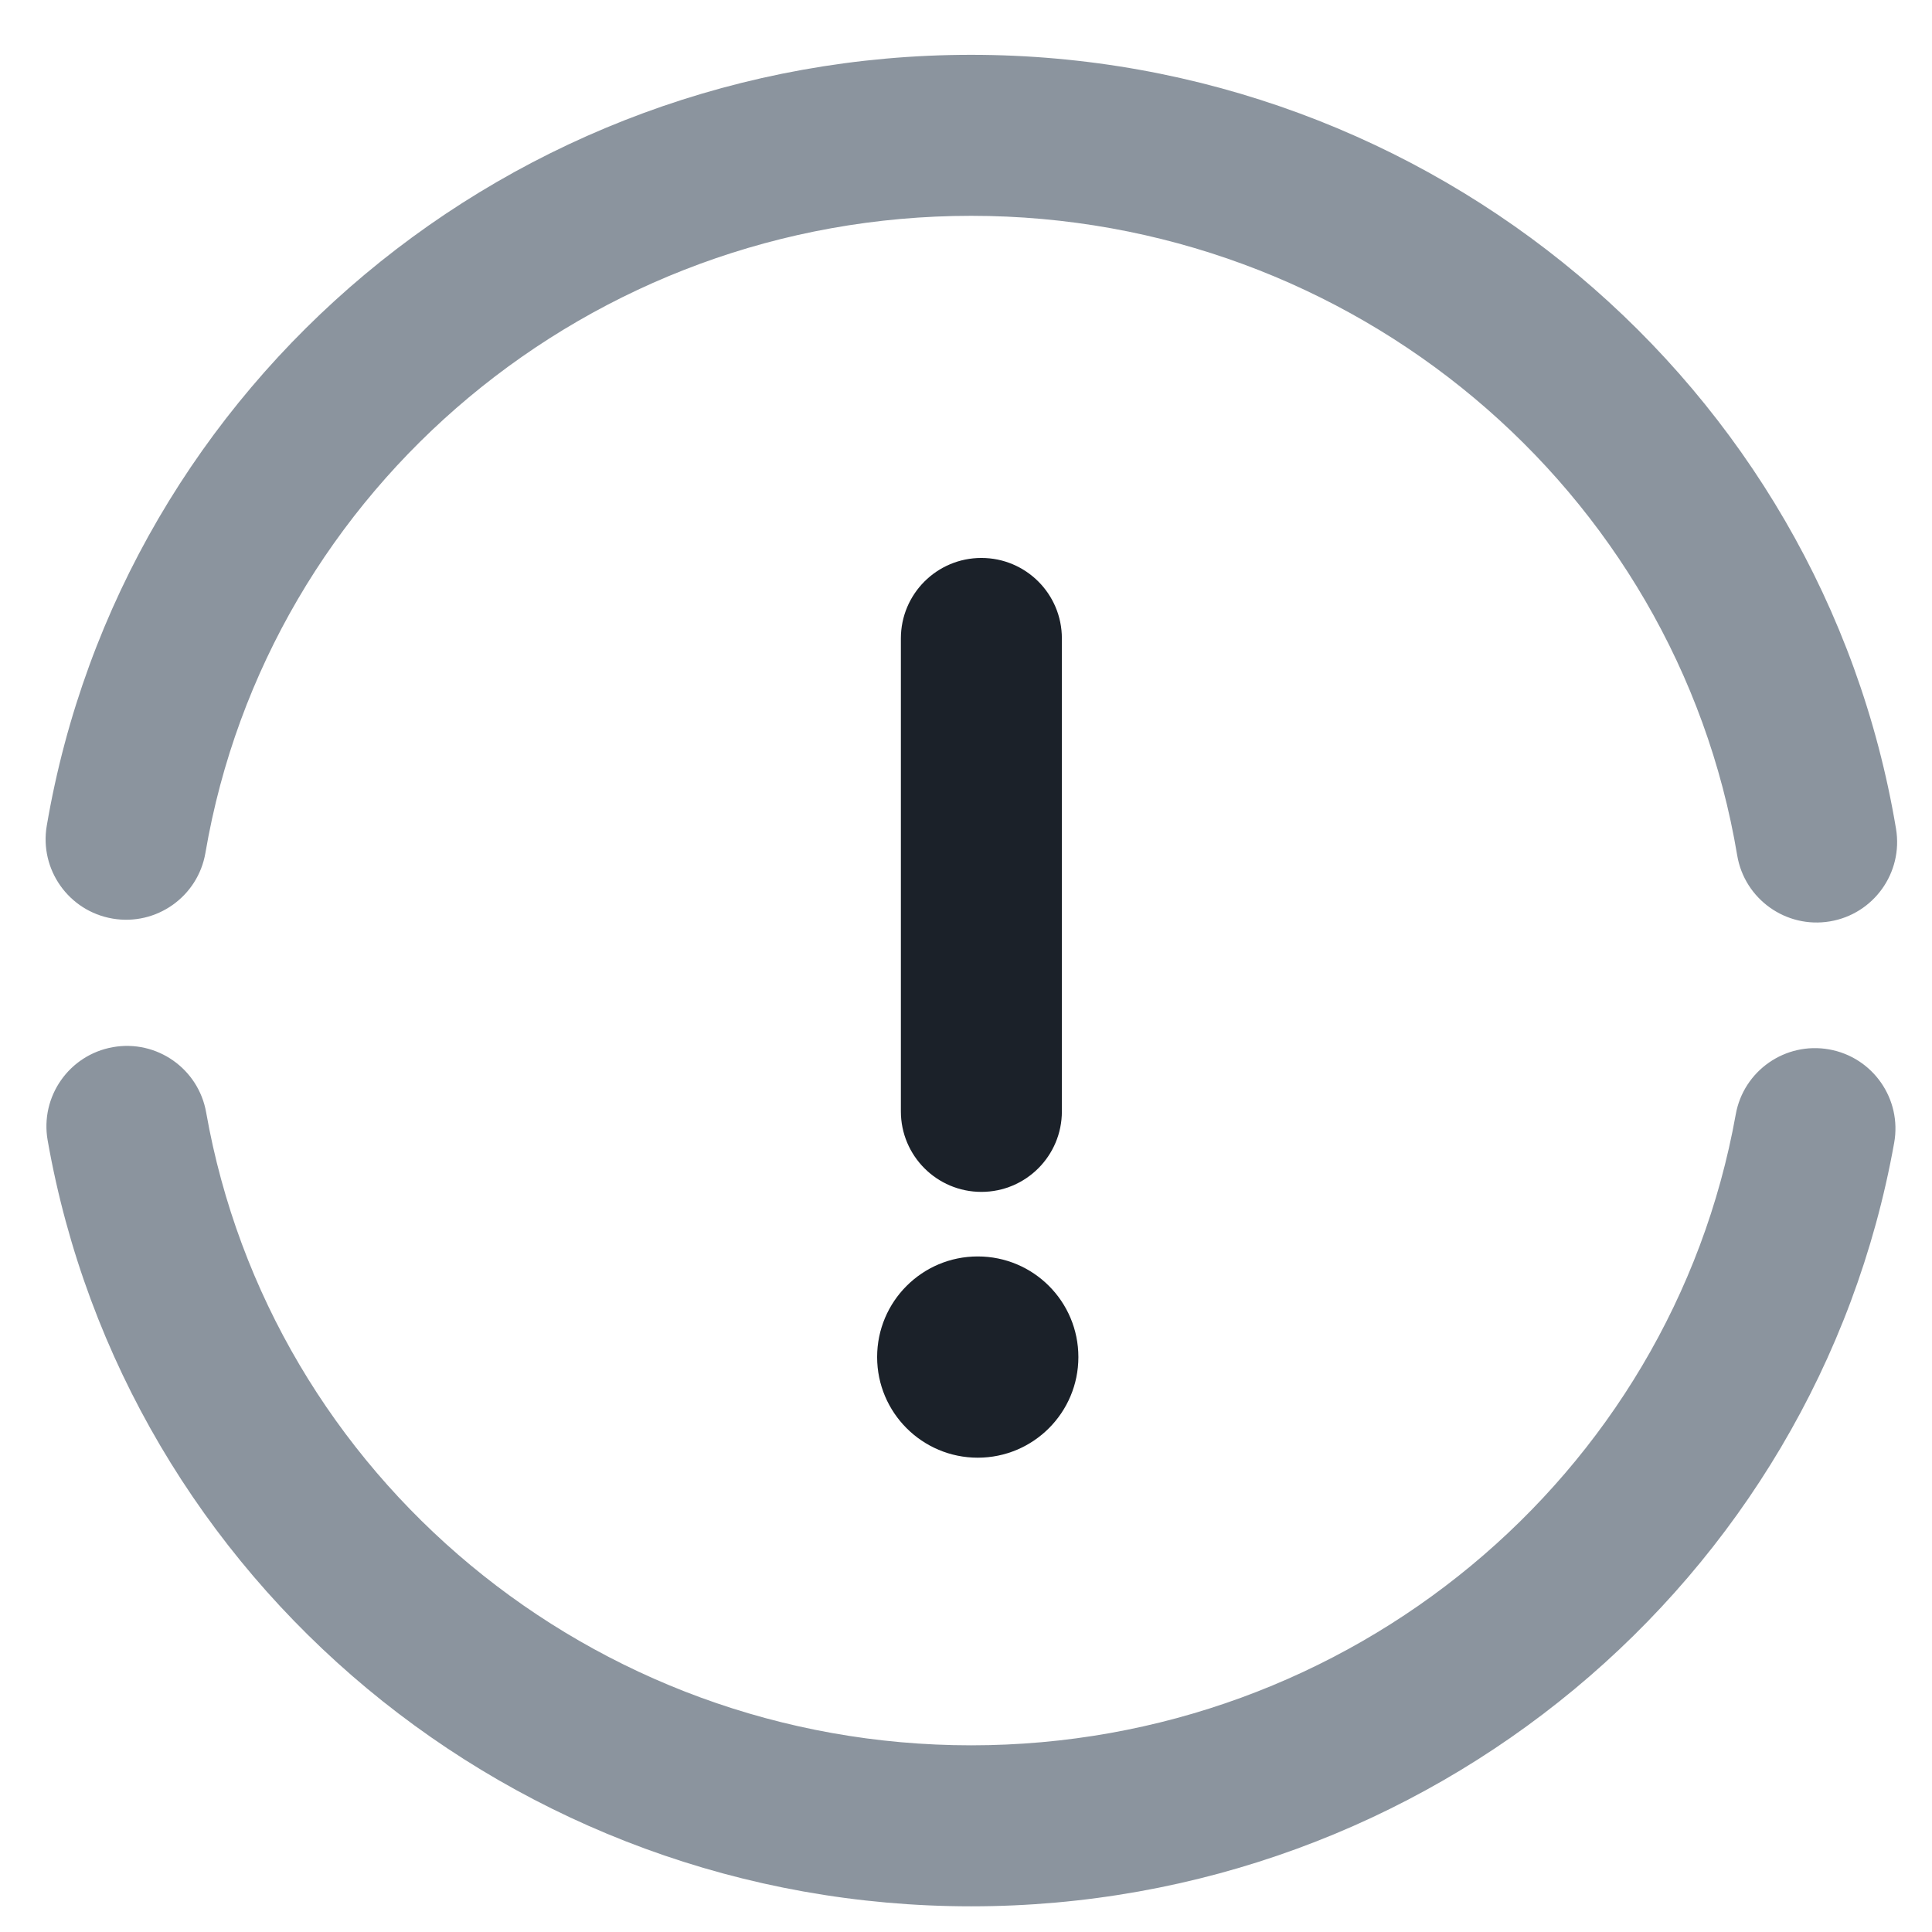 <svg width="24" height="24" viewBox="0 0 24 24" fill="none" xmlns="http://www.w3.org/2000/svg">
<path d="M11.191 7.931C11.191 7.378 11.639 6.931 12.191 6.931C12.744 6.931 13.191 7.378 13.191 7.931V13.806C13.191 14.358 12.744 14.806 12.191 14.806C11.639 14.806 11.191 14.358 11.191 13.806V7.931Z" fill="#1B2129"/>
<path d="M13.396 16.858C13.396 17.548 12.837 18.108 12.146 18.108C11.456 18.108 10.896 17.548 10.896 16.858C10.896 16.167 11.456 15.608 12.146 15.608C12.837 15.608 13.396 16.167 13.396 16.858Z" fill="#1B2129"/>
<path fill-rule="evenodd" clip-rule="evenodd" d="M22.731 11.446C23.276 11.355 23.644 10.84 23.553 10.295C22.631 4.777 17.781 0.681 12.064 0.681C6.36 0.681 1.519 4.757 0.581 10.257C0.488 10.802 0.854 11.318 1.398 11.411C1.943 11.504 2.459 11.138 2.552 10.594C3.327 6.056 7.334 2.681 12.064 2.681C16.805 2.681 20.819 6.072 21.58 10.625C21.671 11.169 22.187 11.537 22.731 11.446ZM1.403 13.008C0.859 13.104 0.496 13.623 0.592 14.166C1.556 19.637 6.384 23.681 12.064 23.681C17.732 23.681 22.553 19.653 23.53 14.197C23.628 13.653 23.266 13.133 22.722 13.036C22.179 12.939 21.659 13.3 21.562 13.844C20.755 18.346 16.764 21.681 12.064 21.681C7.354 21.681 3.357 18.333 2.561 13.819C2.465 13.275 1.947 12.912 1.403 13.008Z" fill="#8B949E"/>
</svg>
